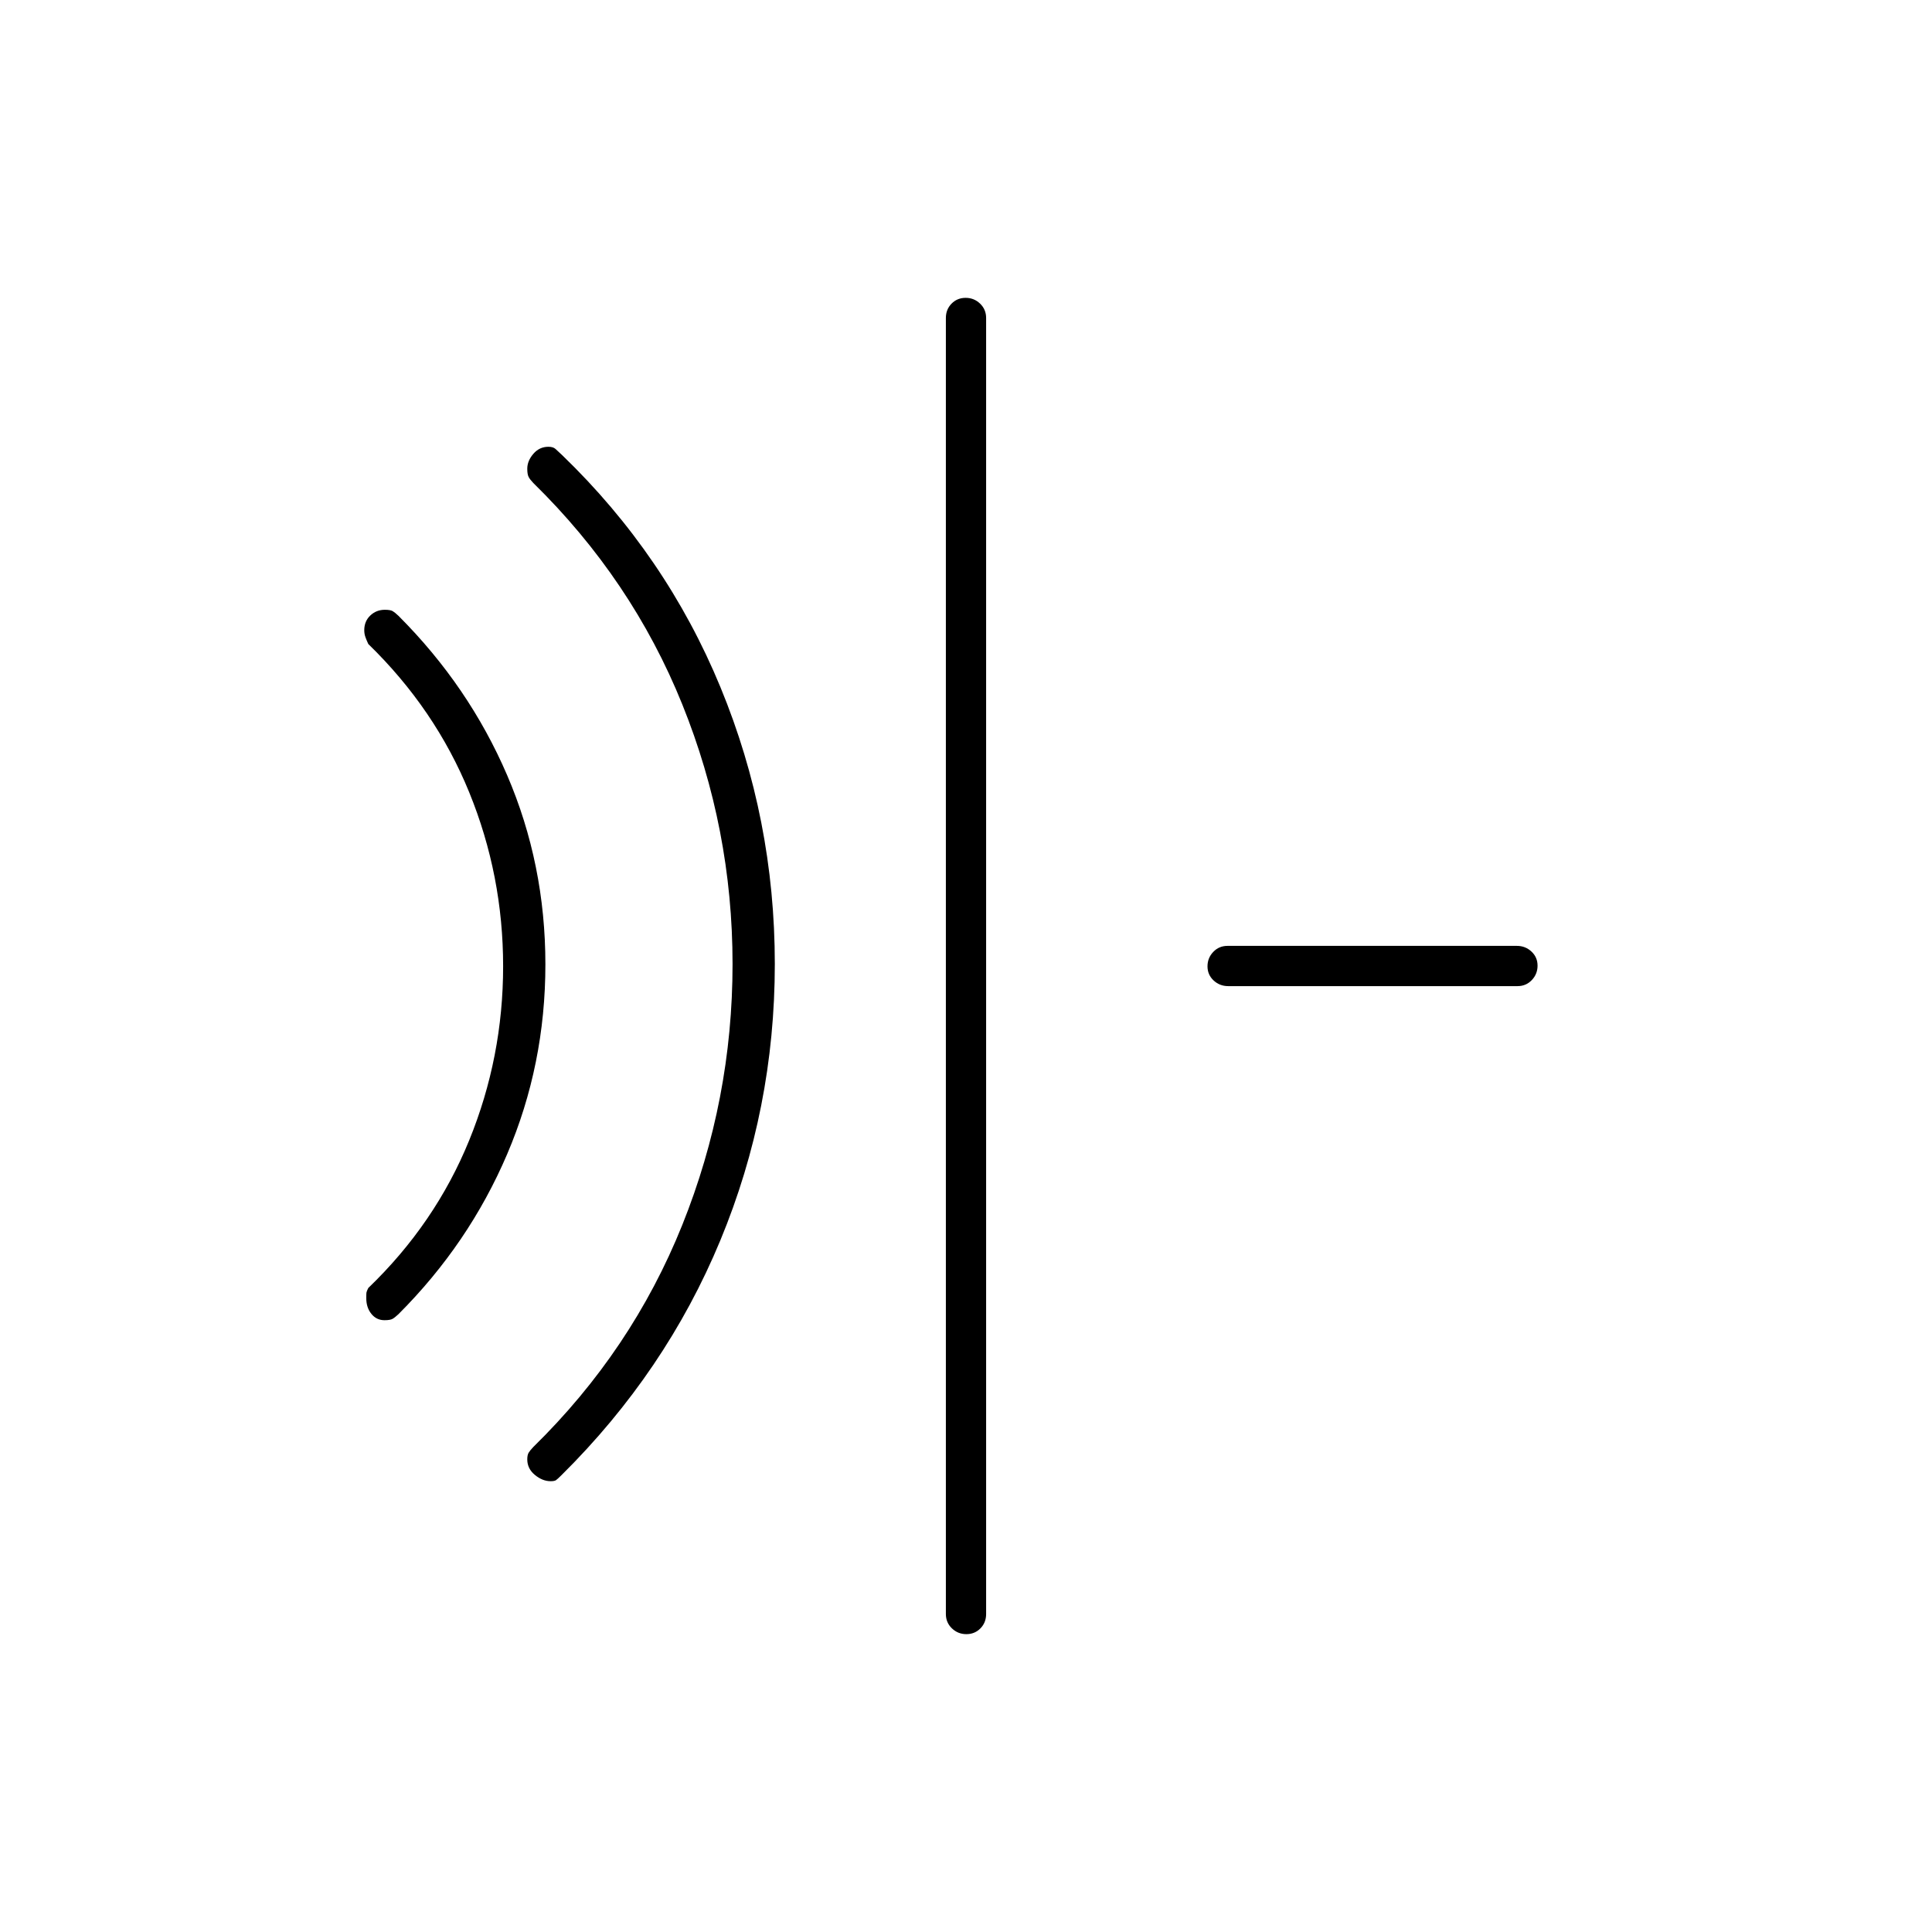 <svg xmlns="http://www.w3.org/2000/svg" height="20" viewBox="0 96 960 960" width="20"><path d="M191.044 752q-3.971 0-6.507-3.139-2.537-3.139-2.537-7.779 0-2.082.077-2.749.077-.666.923-2.333 33.286-32.018 50.143-73.384Q250 621.251 250 576.126q0-45.126-16.857-86.443Q216.286 448.367 183 416q-.846-1.809-1.423-3.422-.577-1.614-.577-3.429 0-4.449 2.993-7.299 2.992-2.85 7.231-2.85 2.776 0 3.901.667 1.125.666 2.875 2.333 35 35 54 79.208t19 94Q271 625 252 669.5T198 749q-1.778 1.667-2.944 2.333-1.167.667-4.012.667Zm82.556 80q-4.038 0-7.819-3.115-3.781-3.114-3.781-7.718 0-2.167.667-3.292.666-1.125 2.333-2.875 49-48 74-110.274Q364 642.453 364 575q0-67.094-25-129.047T265 336q-1.667-1.739-2.333-3.022-.667-1.282-.667-4.065 0-3.913 3.019-7.413 3.019-3.5 7.481-3.5 2.357 0 3.536 1.091 1.178 1.091 3.321 3.084Q331 372 358 437.5T385 575q0 72-27.075 137.337Q330.849 777.674 279 829q-2 2-2.75 2.5t-2.65.5Zm206.575 76Q476 908 473 905.125T470 898V254q0-4.25 2.825-7.125 2.824-2.875 7-2.875 4.175 0 7.175 2.875t3 7.125v644q0 4.25-2.825 7.125-2.824 2.875-7 2.875Zm130.101-322q-4.226 0-7.251-2.825-3.025-2.824-3.025-7 0-4.175 2.859-7.175t7.086-3h143.779q4.226 0 7.251 2.825 3.025 2.824 3.025 7 0 4.175-2.859 7.175t-7.086 3H610.276Z"/></svg>
